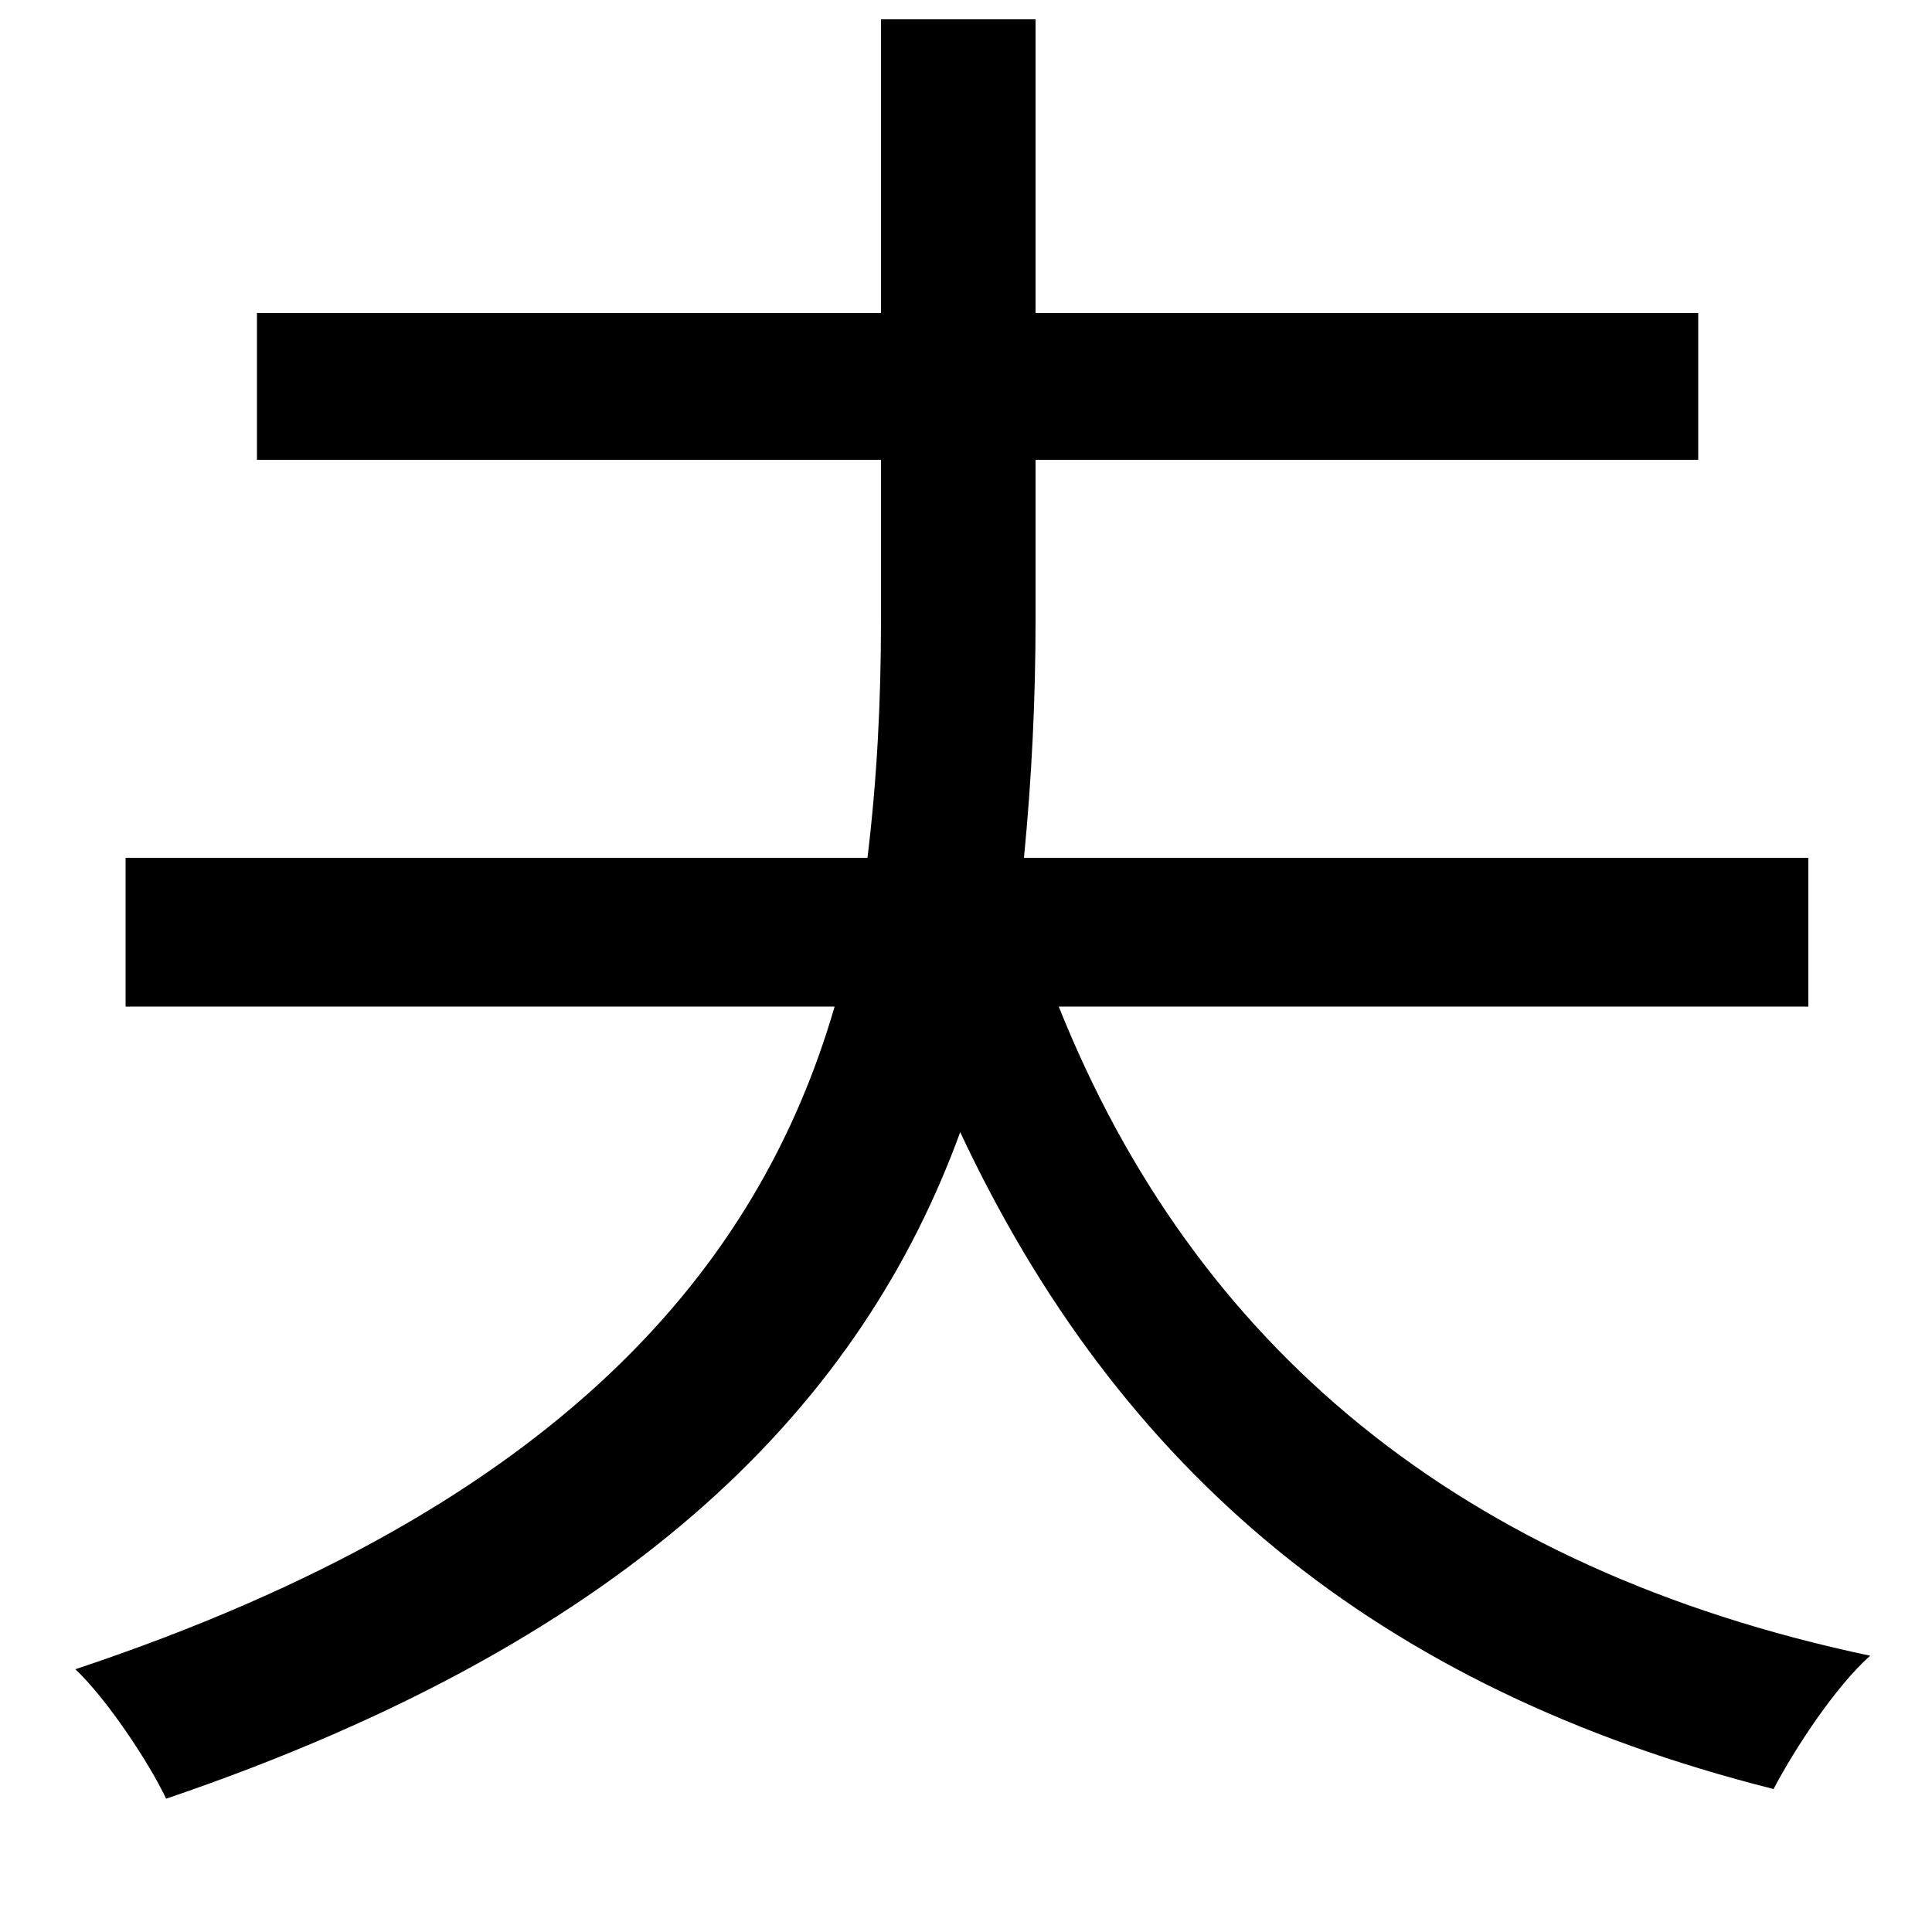 <svg xmlns="http://www.w3.org/2000/svg"
    viewBox="0 0 1000 1000">
  <!--
© 2014-2021 Adobe (http://www.adobe.com/).
Noto is a trademark of Google Inc.
This Font Software is licensed under the SIL Open Font License, Version 1.1. This Font Software is distributed on an "AS IS" BASIS, WITHOUT WARRANTIES OR CONDITIONS OF ANY KIND, either express or implied. See the SIL Open Font License for the specific language, permissions and limitations governing your use of this Font Software.
http://scripts.sil.org/OFL
  -->
<path d="M456 10L456 162 133 162 133 238 456 238 456 321C456 362 454 403 449 444L65 444 65 521 432 521C393 655 291 780 39 864 55 879 77 912 86 931 333 847 447 723 497 586 579 761 712 874 918 926 929 905 950 873 968 857 755 812 618 696 548 521L936 521 936 444 530 444C534 403 536 362 536 321L536 238 879 238 879 162 536 162 536 10Z"/>
</svg>